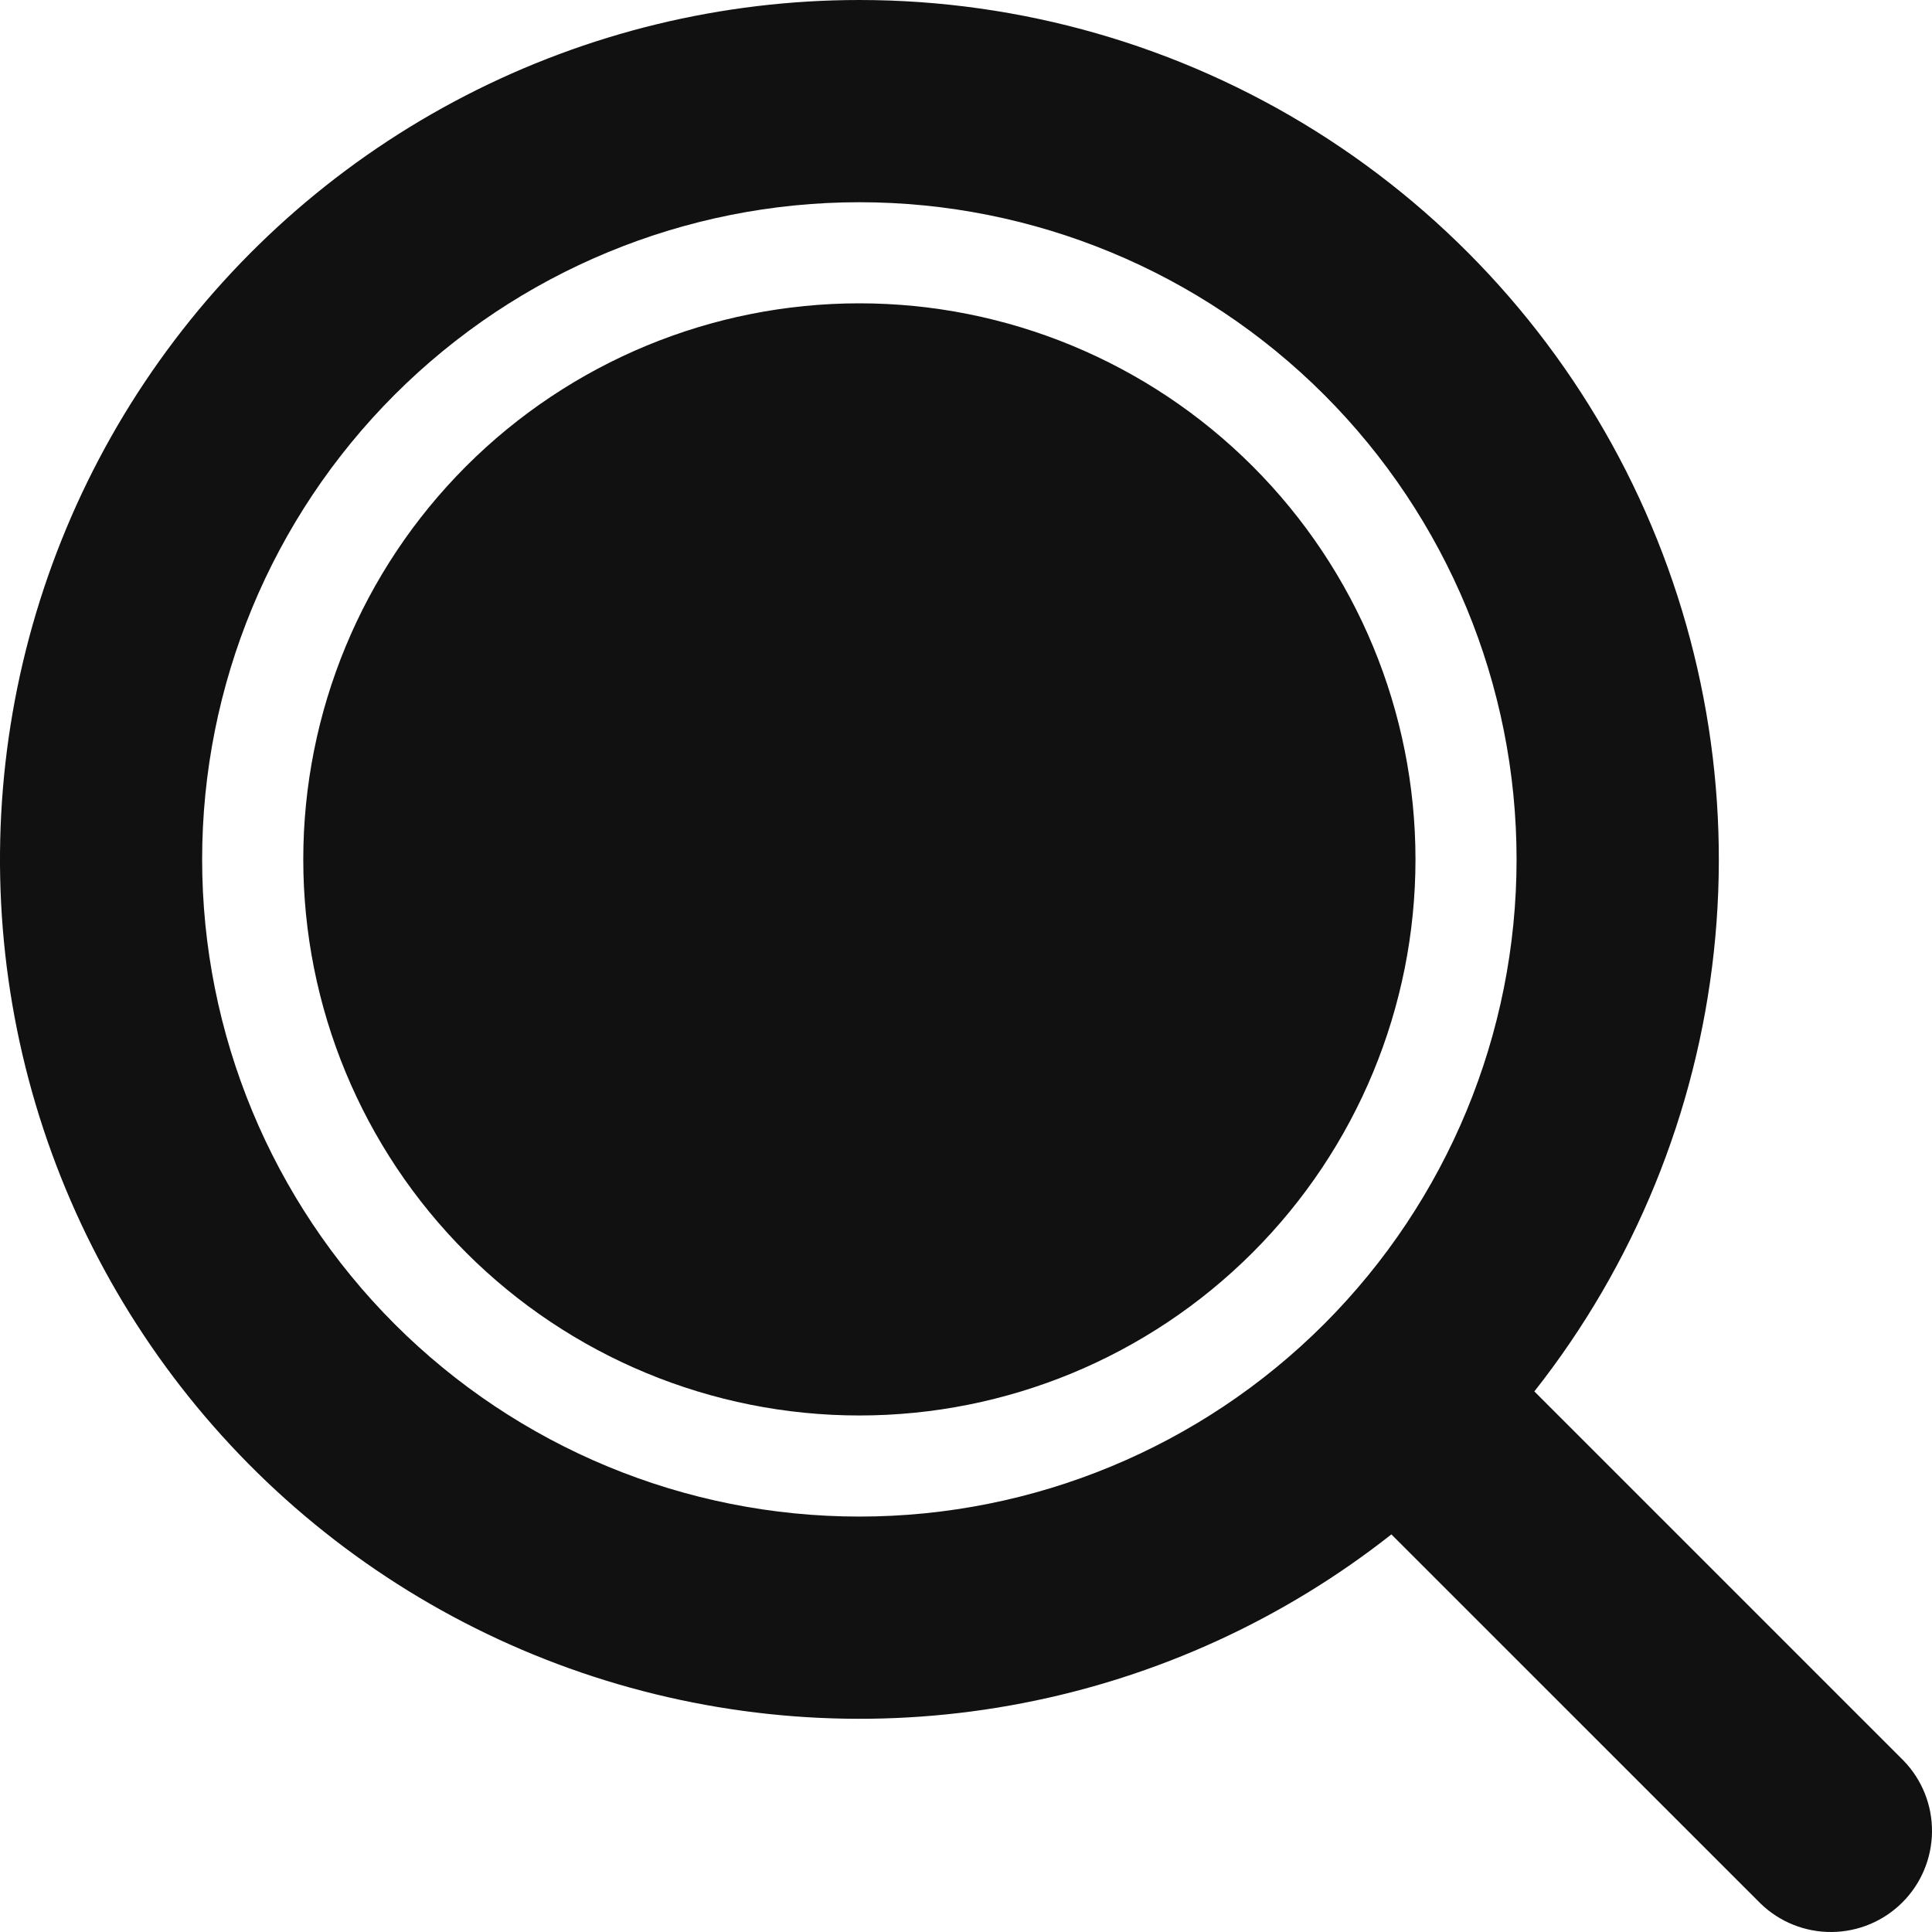 <svg width="40" height="40" viewBox="0 0 40 40" fill="none" xmlns="http://www.w3.org/2000/svg">
<path d="M17.792 4.01256e-08C21.133 -0 24.407 0.94 27.238 2.713C30.069 4.487 32.344 7.021 33.803 10.027C35.261 13.033 35.843 16.388 35.483 19.71C35.123 23.031 33.836 26.184 31.767 28.808L39.412 36.453C39.794 36.847 40.005 37.376 40 37.925C39.995 38.474 39.775 38.999 39.387 39.387C38.999 39.775 38.474 39.995 37.925 40C37.376 40.005 36.847 39.794 36.452 39.412L28.807 31.768C26.579 33.524 23.963 34.722 21.177 35.261C18.392 35.801 15.517 35.666 12.794 34.869C10.071 34.072 7.578 32.635 5.523 30.679C3.469 28.722 1.911 26.302 0.982 23.622C0.052 20.941 -0.223 18.077 0.18 15.268C0.583 12.46 1.651 9.788 3.296 7.477C4.941 5.165 7.115 3.28 9.637 1.98C12.159 0.679 14.955 0 17.792 4.01256e-08ZM17.792 4.187C14.183 4.187 10.722 5.62 8.171 8.172C5.619 10.723 4.185 14.184 4.185 17.793C4.185 21.402 5.619 24.862 8.171 27.414C10.722 29.966 14.183 31.399 17.792 31.399C21.401 31.399 24.862 29.966 27.414 27.414C29.965 24.862 31.399 21.402 31.399 17.793C31.399 14.184 29.965 10.723 27.414 8.172C24.862 5.62 21.401 4.187 17.792 4.187ZM17.792 6.28C20.846 6.28 23.774 7.493 25.933 9.652C28.093 11.811 29.306 14.739 29.306 17.793C29.306 20.846 28.093 23.775 25.933 25.934C23.774 28.093 20.846 29.306 17.792 29.306C14.739 29.306 11.81 28.093 9.651 25.934C7.492 23.775 6.279 20.846 6.279 17.793C6.279 14.739 7.492 11.811 9.651 9.652C11.81 7.493 14.739 6.28 17.792 6.28Z" fill="#111111"/>
</svg>
